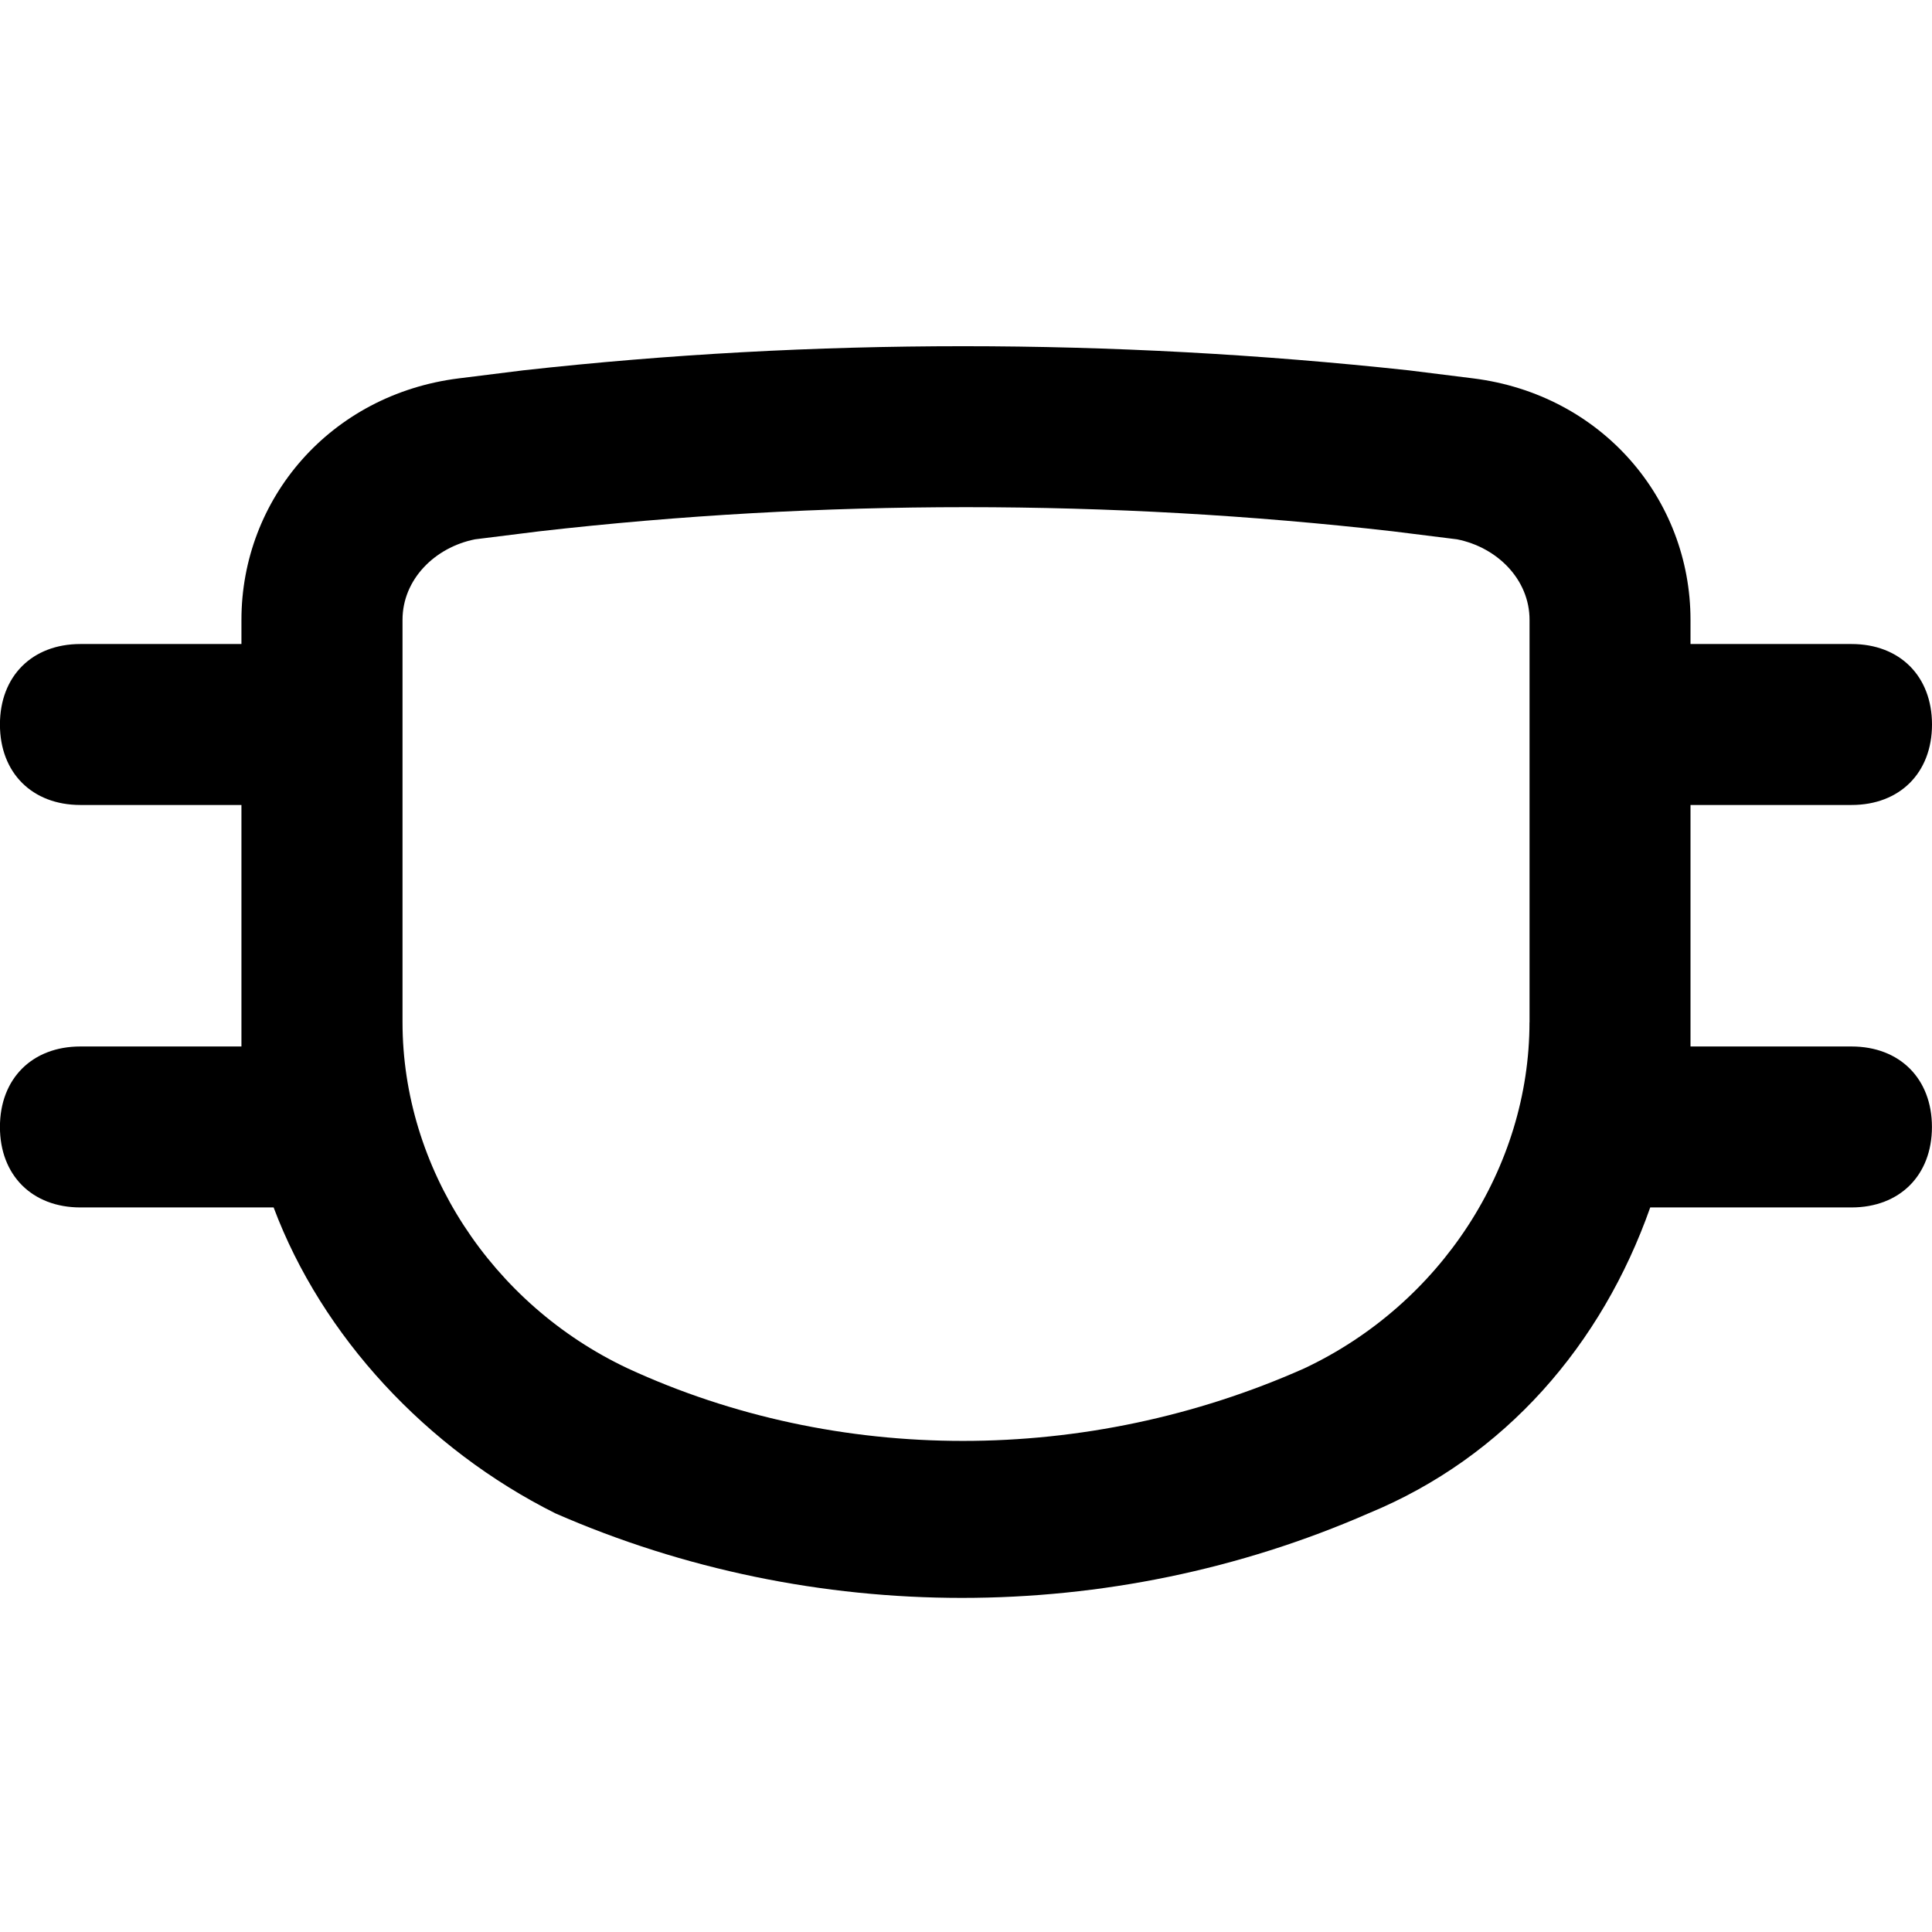 <!-- Generated by IcoMoon.io -->
<svg version="1.1" xmlns="http://www.w3.org/2000/svg" width="32" height="32" viewBox="0 0 32 32">
<title>medical-mask</title>
<path d="M30.667 17.333h-2.667c0-0.133 0-0.267 0-0.4v-3.6h2.667c0.8 0 1.333-0.533 1.333-1.333s-0.533-1.333-1.333-1.333h-2.667v-0.4c0-2-1.467-3.733-3.6-4l-1.067-0.133c-4.933-0.533-9.867-0.533-14.667 0l-1.067 0.133c-2.133 0.267-3.6 2-3.6 4v0.4h-2.667c-0.8 0-1.333 0.533-1.333 1.333s0.533 1.333 1.333 1.333h2.667v3.6c0 0.133 0 0.267 0 0.4h-2.667c-0.8 0-1.333 0.533-1.333 1.333s0.533 1.333 1.333 1.333h3.2c0.8 2.133 2.533 4 4.667 5.067 4.267 1.867 9.2 1.867 13.467 0 2.267-0.933 3.867-2.8 4.667-5.067h3.333c0.8 0 1.333-0.533 1.333-1.333s-0.533-1.333-1.333-1.333zM25.333 16.933c0 2.4-1.467 4.667-3.733 5.733-3.6 1.6-7.733 1.6-11.2 0-2.267-1.067-3.733-3.333-3.733-5.733v-6.667c0-0.667 0.533-1.2 1.2-1.333l1.067-0.133c4.667-0.533 9.467-0.533 14.133 0l1.067 0.133c0.667 0.133 1.2 0.667 1.2 1.333v6.667z"></path>
</svg>
